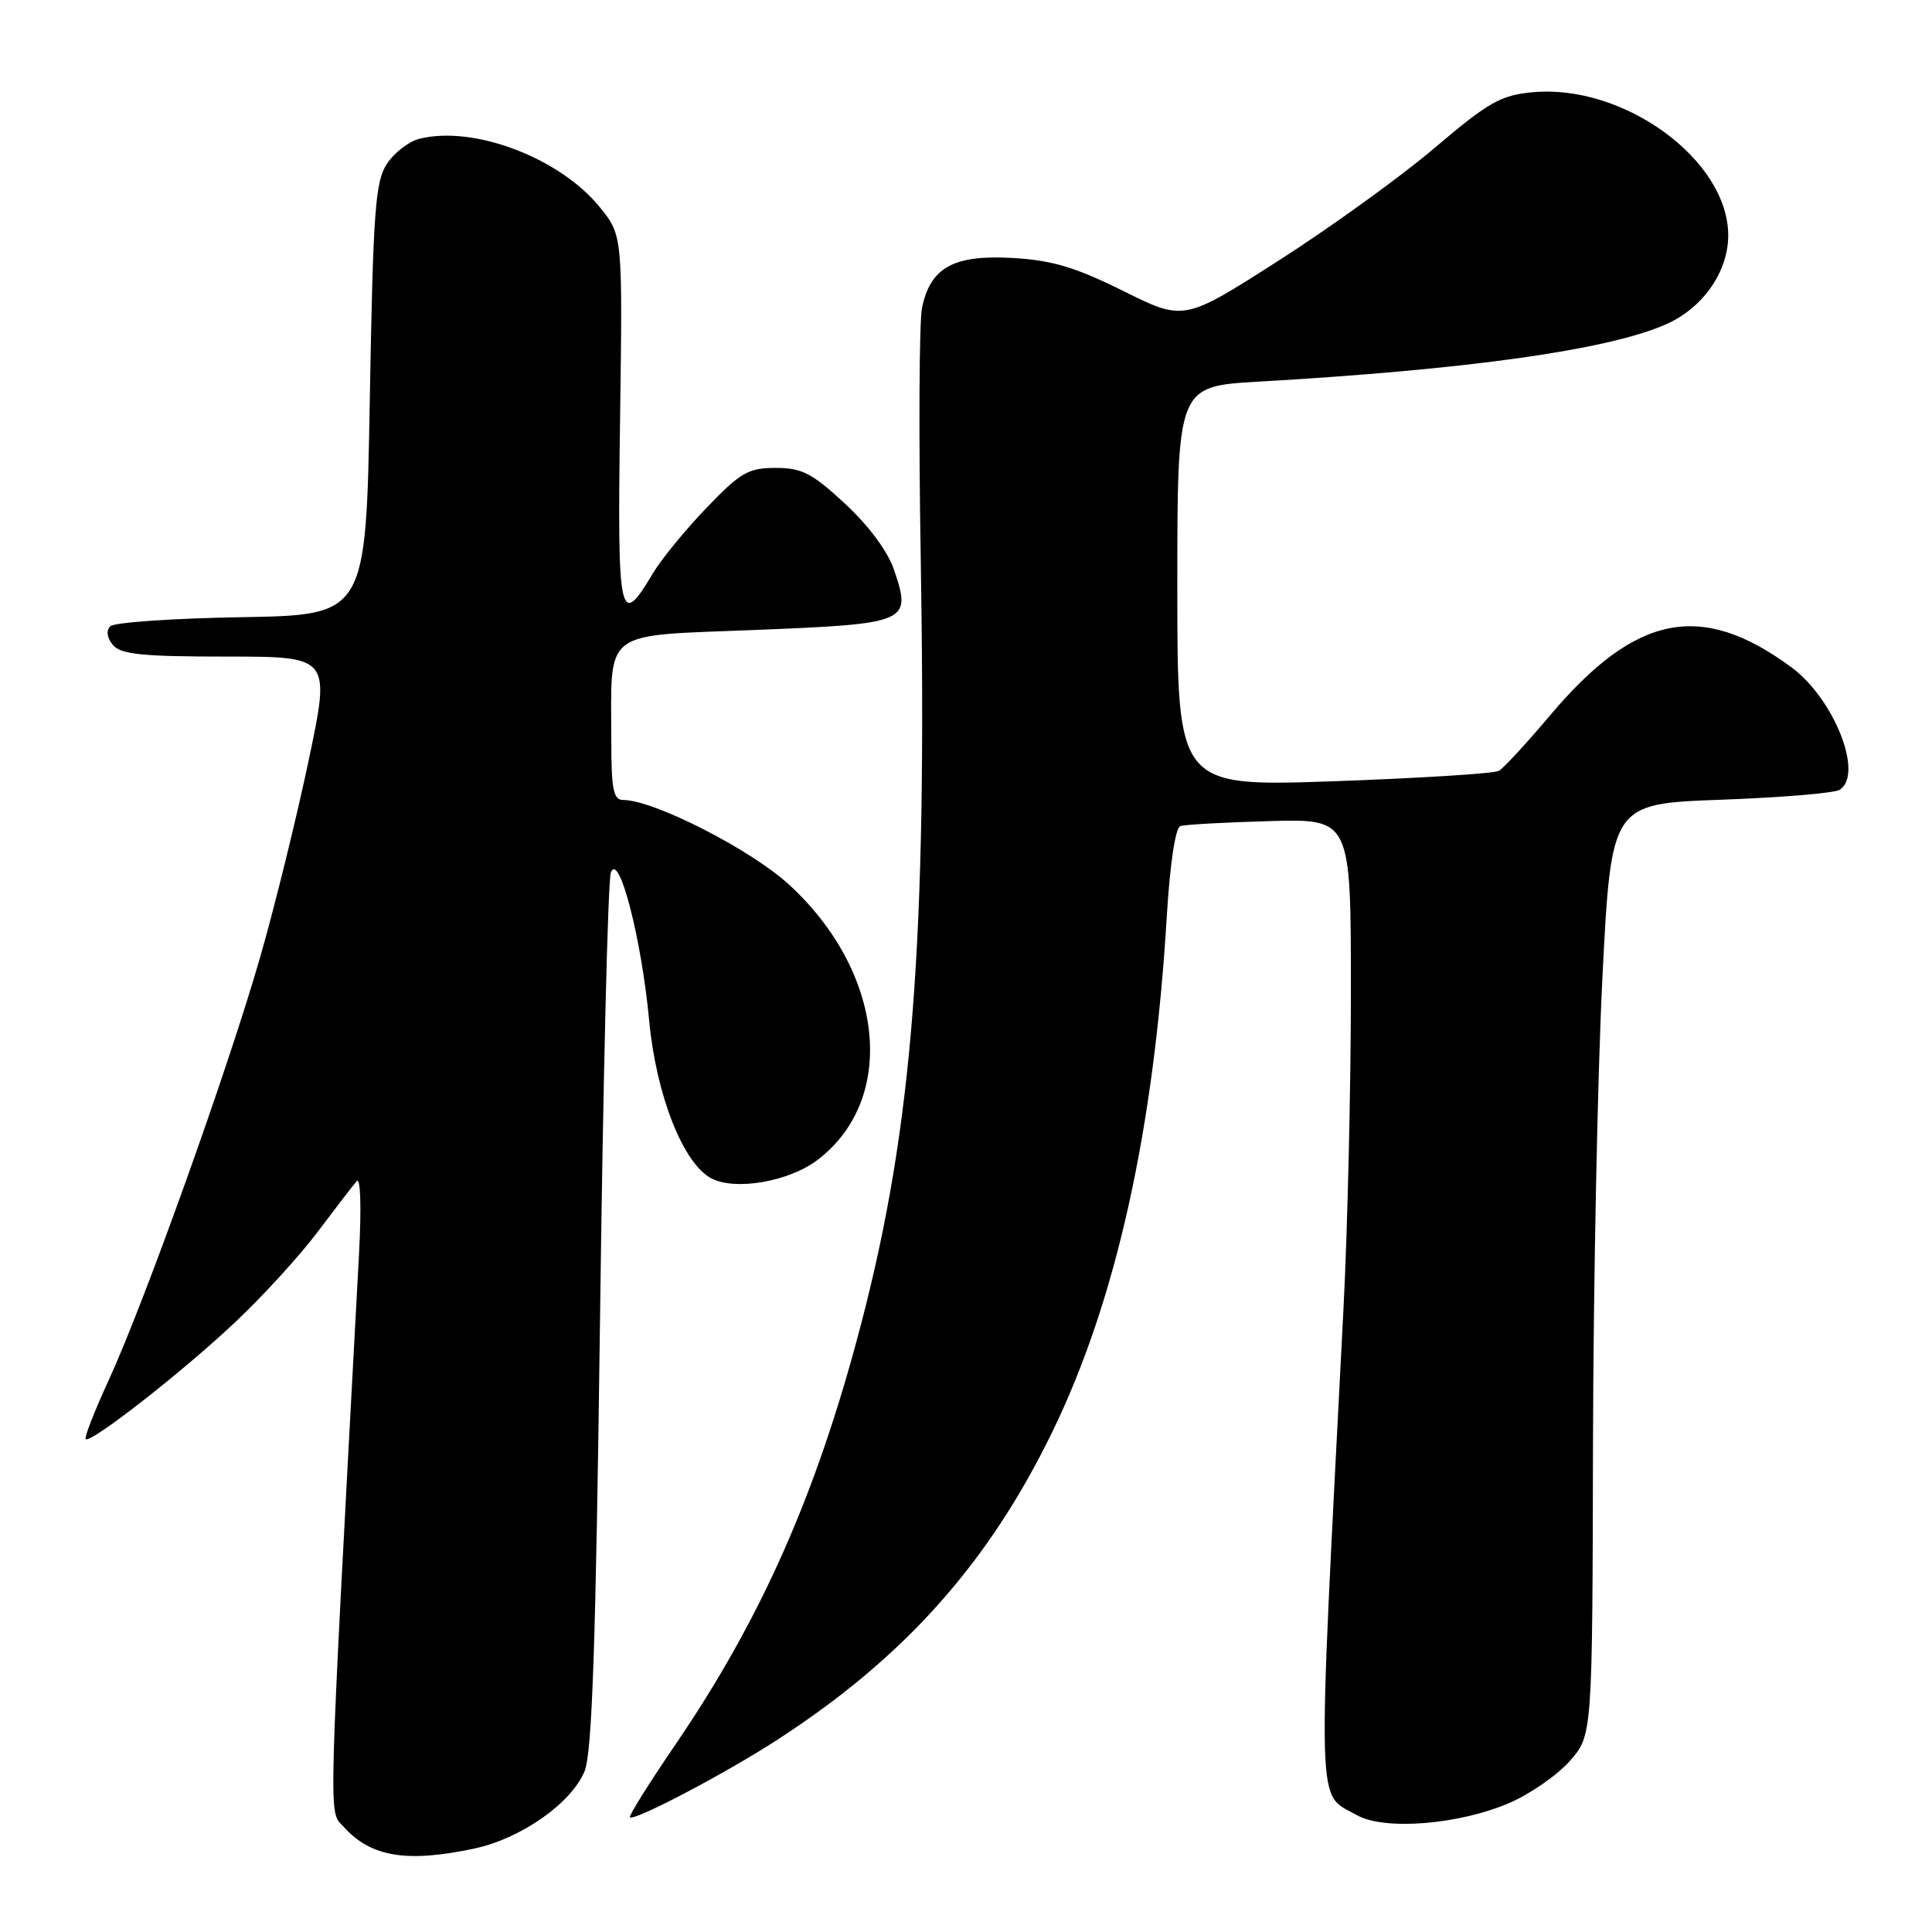 <?xml version="1.0" encoding="UTF-8" standalone="no"?>
<!DOCTYPE svg PUBLIC "-//W3C//DTD SVG 1.1//EN" "http://www.w3.org/Graphics/SVG/1.1/DTD/svg11.dtd" >
<svg xmlns="http://www.w3.org/2000/svg" xmlns:xlink="http://www.w3.org/1999/xlink" version="1.1" viewBox="0 0 256 256">
 <g >
 <path fill="currentColor"
d=" M 62.90 244.93 C 69.07 243.60 75.72 238.93 77.46 234.69 C 78.46 232.27 78.95 217.82 79.51 174.52 C 79.91 143.18 80.55 116.67 80.94 115.62 C 82.00 112.76 85.00 124.33 86.02 135.24 C 86.94 145.07 90.50 154.13 94.22 156.12 C 97.39 157.82 104.55 156.58 108.35 153.68 C 118.96 145.59 117.18 128.76 104.50 117.17 C 99.40 112.52 86.61 106.00 82.57 106.00 C 81.28 106.00 81.00 104.61 81.00 98.12 C 81.00 83.17 79.52 84.30 100.14 83.47 C 120.44 82.65 120.82 82.48 118.46 75.49 C 117.63 73.05 115.11 69.65 111.98 66.75 C 107.61 62.70 106.26 62.00 102.78 62.00 C 99.15 62.00 98.12 62.60 93.60 67.31 C 90.79 70.23 87.60 74.14 86.50 75.99 C 82.09 83.42 81.79 82.03 82.16 55.71 C 82.50 31.19 82.50 31.19 79.49 27.47 C 74.19 20.92 62.77 16.58 55.57 18.39 C 54.17 18.74 52.23 20.24 51.26 21.72 C 49.72 24.08 49.44 27.91 49.00 52.95 C 48.50 81.50 48.50 81.50 32.02 81.78 C 22.96 81.93 15.13 82.47 14.62 82.98 C 14.04 83.56 14.17 84.50 14.96 85.46 C 16.00 86.71 18.83 87.00 30.02 87.00 C 43.79 87.00 43.79 87.00 40.90 100.75 C 39.31 108.31 36.43 120.01 34.50 126.73 C 30.28 141.47 19.11 172.66 14.39 182.91 C 12.52 186.98 11.15 190.48 11.35 190.69 C 11.98 191.32 24.12 181.83 31.13 175.23 C 34.80 171.78 39.73 166.38 42.09 163.23 C 44.46 160.08 46.79 157.05 47.27 156.50 C 47.77 155.92 47.90 159.96 47.58 166.00 C 43.38 244.07 43.49 239.78 45.58 242.10 C 49.15 246.07 53.93 246.85 62.90 244.93 Z  M 199.98 238.91 C 202.75 237.72 206.36 235.21 208.01 233.34 C 211.00 229.93 211.00 229.93 211.08 191.22 C 211.13 169.92 211.69 142.15 212.33 129.50 C 213.50 106.50 213.50 106.50 228.00 105.97 C 235.97 105.68 243.06 105.09 243.75 104.66 C 247.00 102.64 243.05 92.60 237.35 88.40 C 225.41 79.62 216.74 81.35 205.42 94.76 C 202.29 98.47 199.23 101.79 198.61 102.14 C 198.00 102.50 188.16 103.11 176.75 103.52 C 156.00 104.24 156.00 104.24 156.00 77.72 C 156.00 51.19 156.00 51.19 166.75 50.57 C 194.53 48.97 213.04 46.37 220.72 42.99 C 225.62 40.84 228.99 36.04 229.00 31.20 C 229.01 21.20 215.13 11.06 203.01 12.23 C 198.85 12.62 197.19 13.57 190.12 19.58 C 185.65 23.38 176.35 30.10 169.44 34.52 C 156.88 42.56 156.88 42.56 148.83 38.55 C 142.43 35.38 139.40 34.48 134.12 34.18 C 126.35 33.74 123.27 35.45 122.17 40.80 C 121.80 42.59 121.72 57.43 122.00 73.78 C 122.86 124.75 120.95 149.24 114.08 175.52 C 108.24 197.84 100.93 214.39 89.52 231.13 C 86.01 236.27 83.29 240.62 83.47 240.80 C 84.02 241.35 96.12 234.99 103.00 230.53 C 119.84 219.62 131.01 207.10 139.48 189.64 C 147.91 172.28 152.92 149.65 154.61 121.35 C 155.03 114.45 155.75 109.67 156.40 109.46 C 157.01 109.26 162.34 108.96 168.25 108.80 C 179.00 108.50 179.00 108.50 179.00 131.38 C 179.00 143.96 178.56 162.86 178.02 173.38 C 174.50 241.75 174.39 237.45 179.78 240.51 C 183.41 242.57 193.28 241.79 199.98 238.91 Z "/>
</g>
</svg>